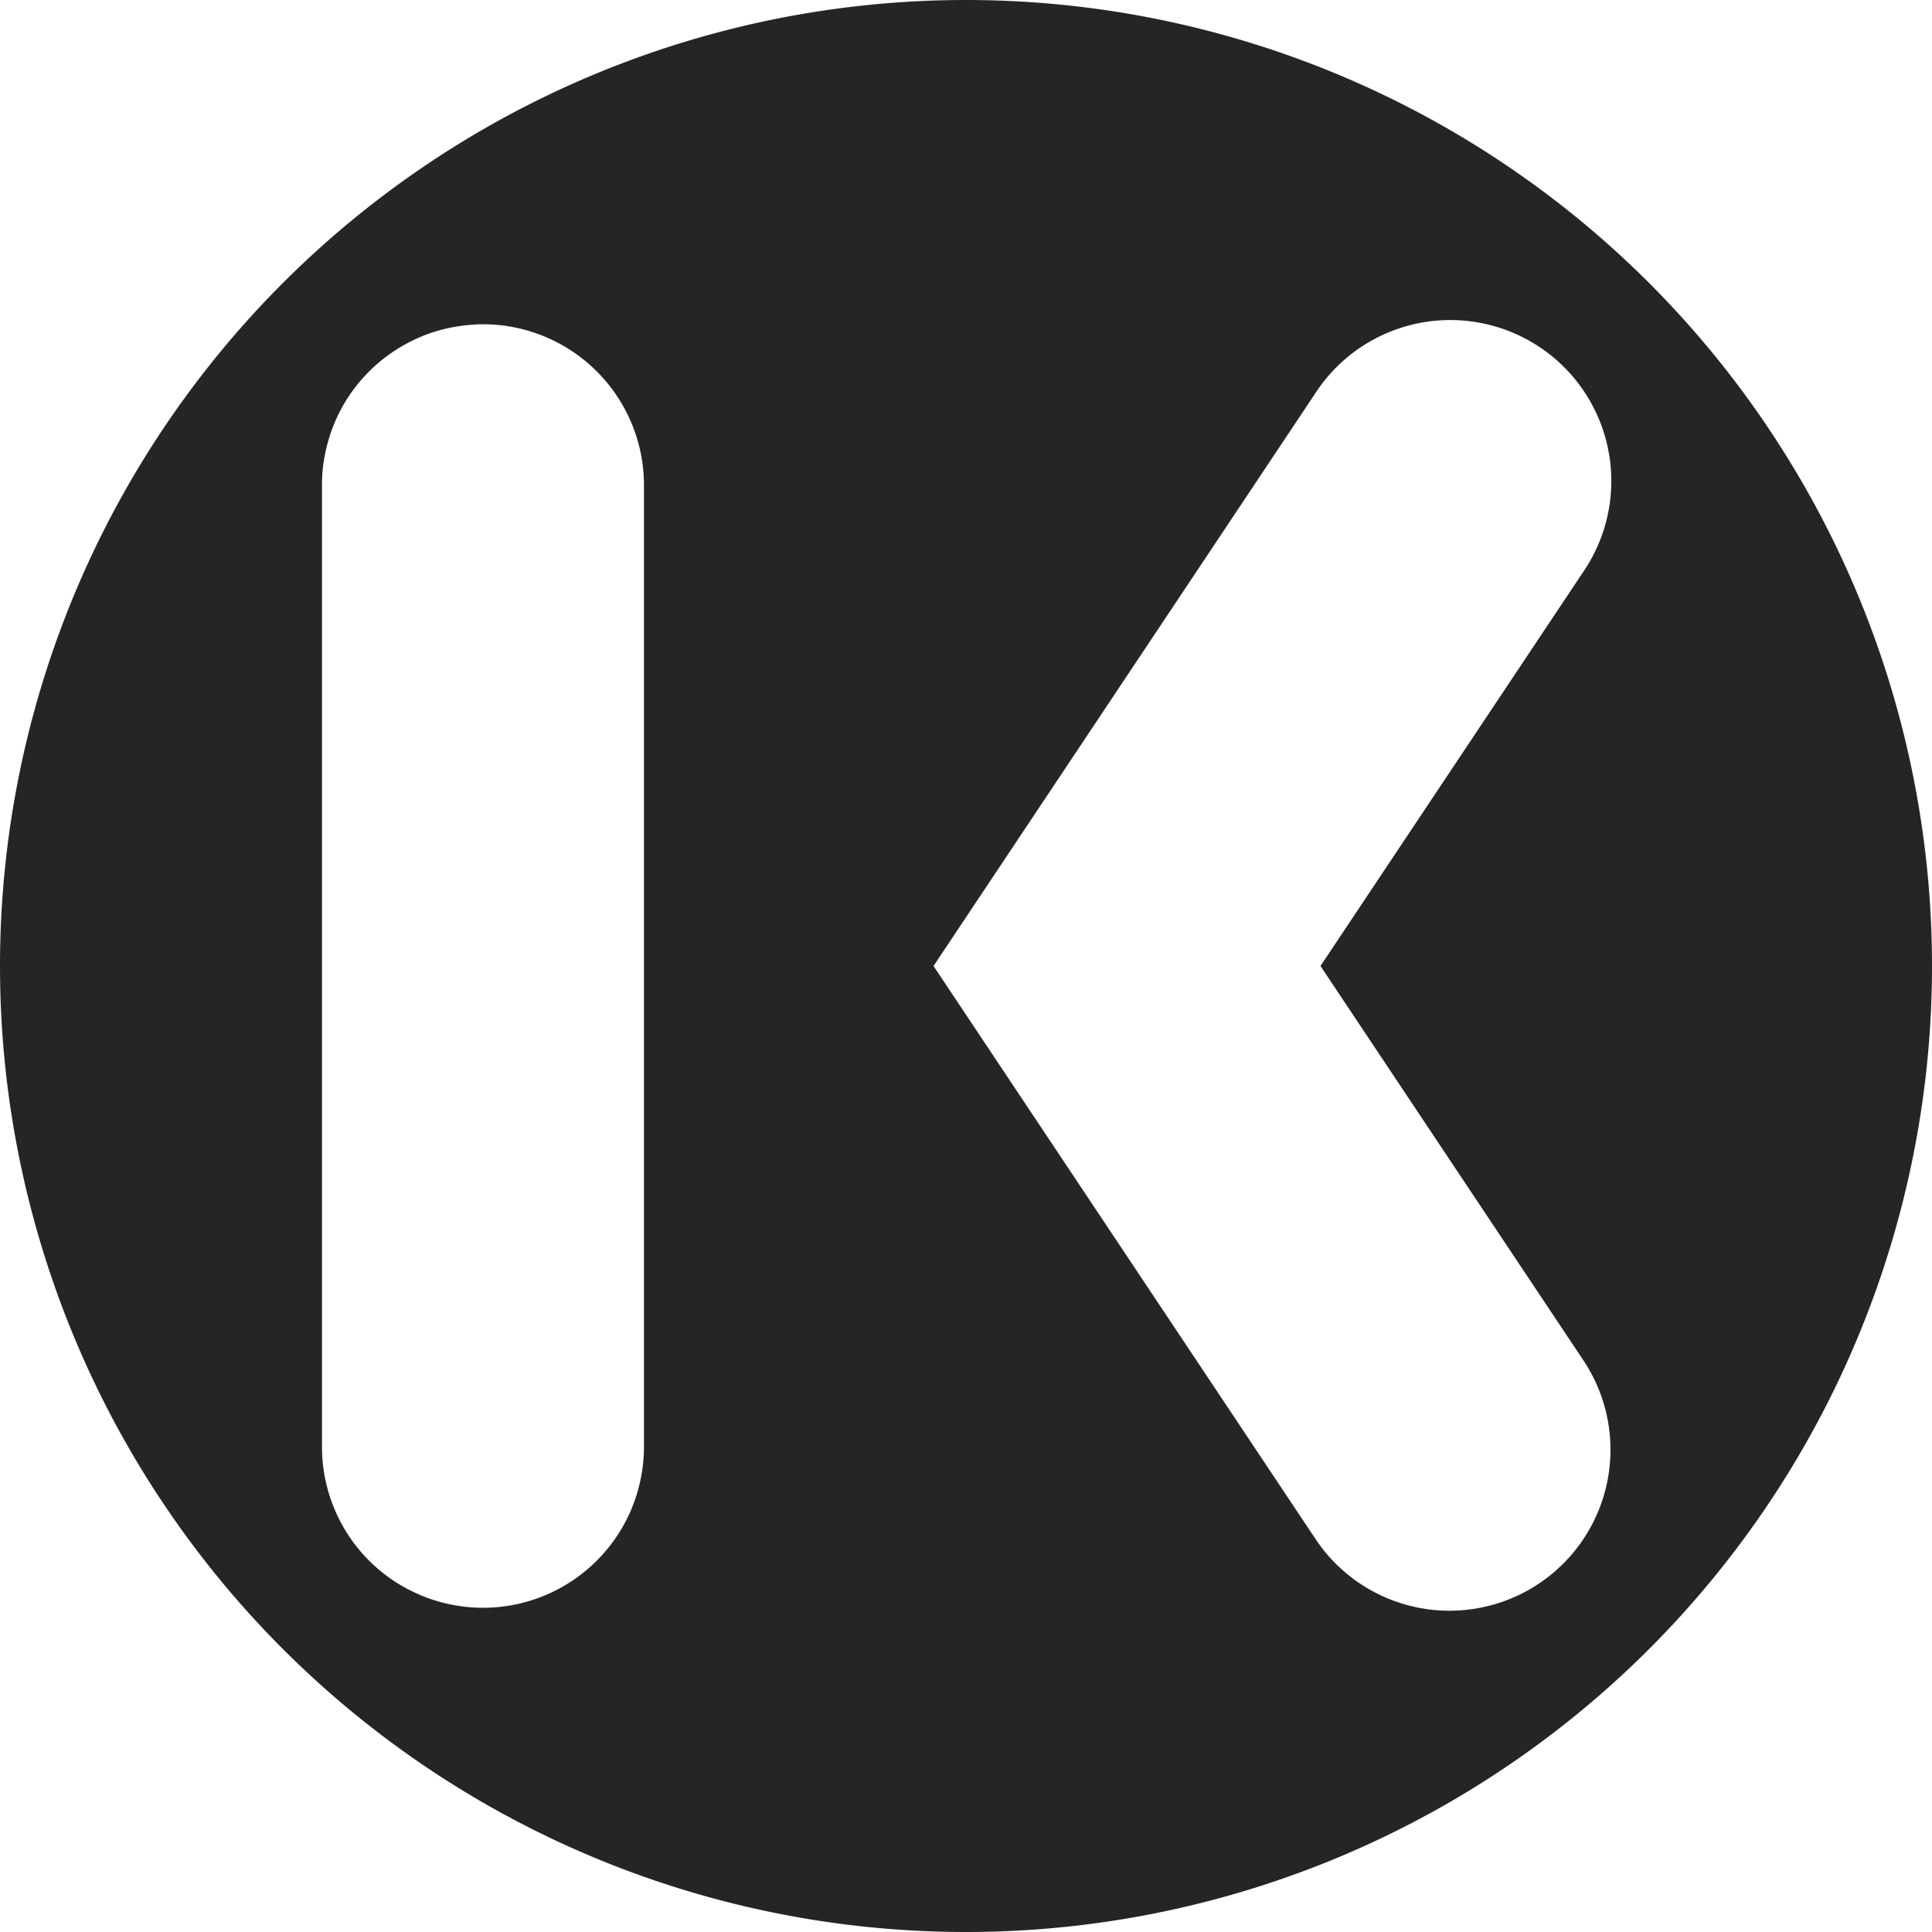 <?xml version="1.0" encoding="UTF-8"?>
<!-- Created with Inkscape (http://www.inkscape.org/) -->
<svg width="48" height="48" version="1.1" viewBox="0 0 48 48" xmlns="http://www.w3.org/2000/svg">
	<path d="m24 0a24 24 0 0 0 -24 24 24 24 0 0 0 24 24 24 24 0 0 0 24 -24 24 24 0 0 0 -24 -24zm11.924 7.953a4 4 0 0 1 3.404 6.266l-6.521 9.781 6.521 9.781a4 4 0 1 1 -6.656 4.438l-9.479-14.219 9.479-14.219a4 4 0 0 1 3.252 -1.828zm-24.098 0.107a4 4 0 0 1 0.4 0.002 4 4 0 0 1 0.398 0.043 4 4 0 0 1 0.771 0.203 4 4 0 0 1 0.717 0.352 4 4 0 0 1 1.887 3.34v24a4 4 0 0 1 -0.104 0.846 4 4 0 0 1 -0.109 0.385 4 4 0 0 1 -0.146 0.371 4 4 0 0 1 -0.184 0.355 4 4 0 0 1 -0.75 0.932 4 4 0 0 1 -0.307 0.256 4 4 0 0 1 -0.332 0.223 4 4 0 0 1 -1.103 0.459 4 4 0 0 1 -1.191 0.111 4 4 0 0 1 -0.789 -0.125 4 4 0 0 1 -0.748 -0.279 4 4 0 0 1 -0.35 -0.193 4 4 0 0 1 -0.91 -0.775 4 4 0 0 1 -0.639 -1.012 4 4 0 0 1 -0.312 -1.154 4 4 0 0 1 -0.025 -0.398v-24a4 4 0 0 1 0.031 -0.451 4 4 0 0 1 0.072 -0.395 4 4 0 0 1 0.109 -0.385 4 4 0 0 1 0.146 -0.371 4 4 0 0 1 0.402 -0.691 4 4 0 0 1 1.17 -1.074 4 4 0 0 1 0.721 -0.344 4 4 0 0 1 0.775 -0.191 4 4 0 0 1 0.398 -0.037z" fill="#252525"/>
</svg>
